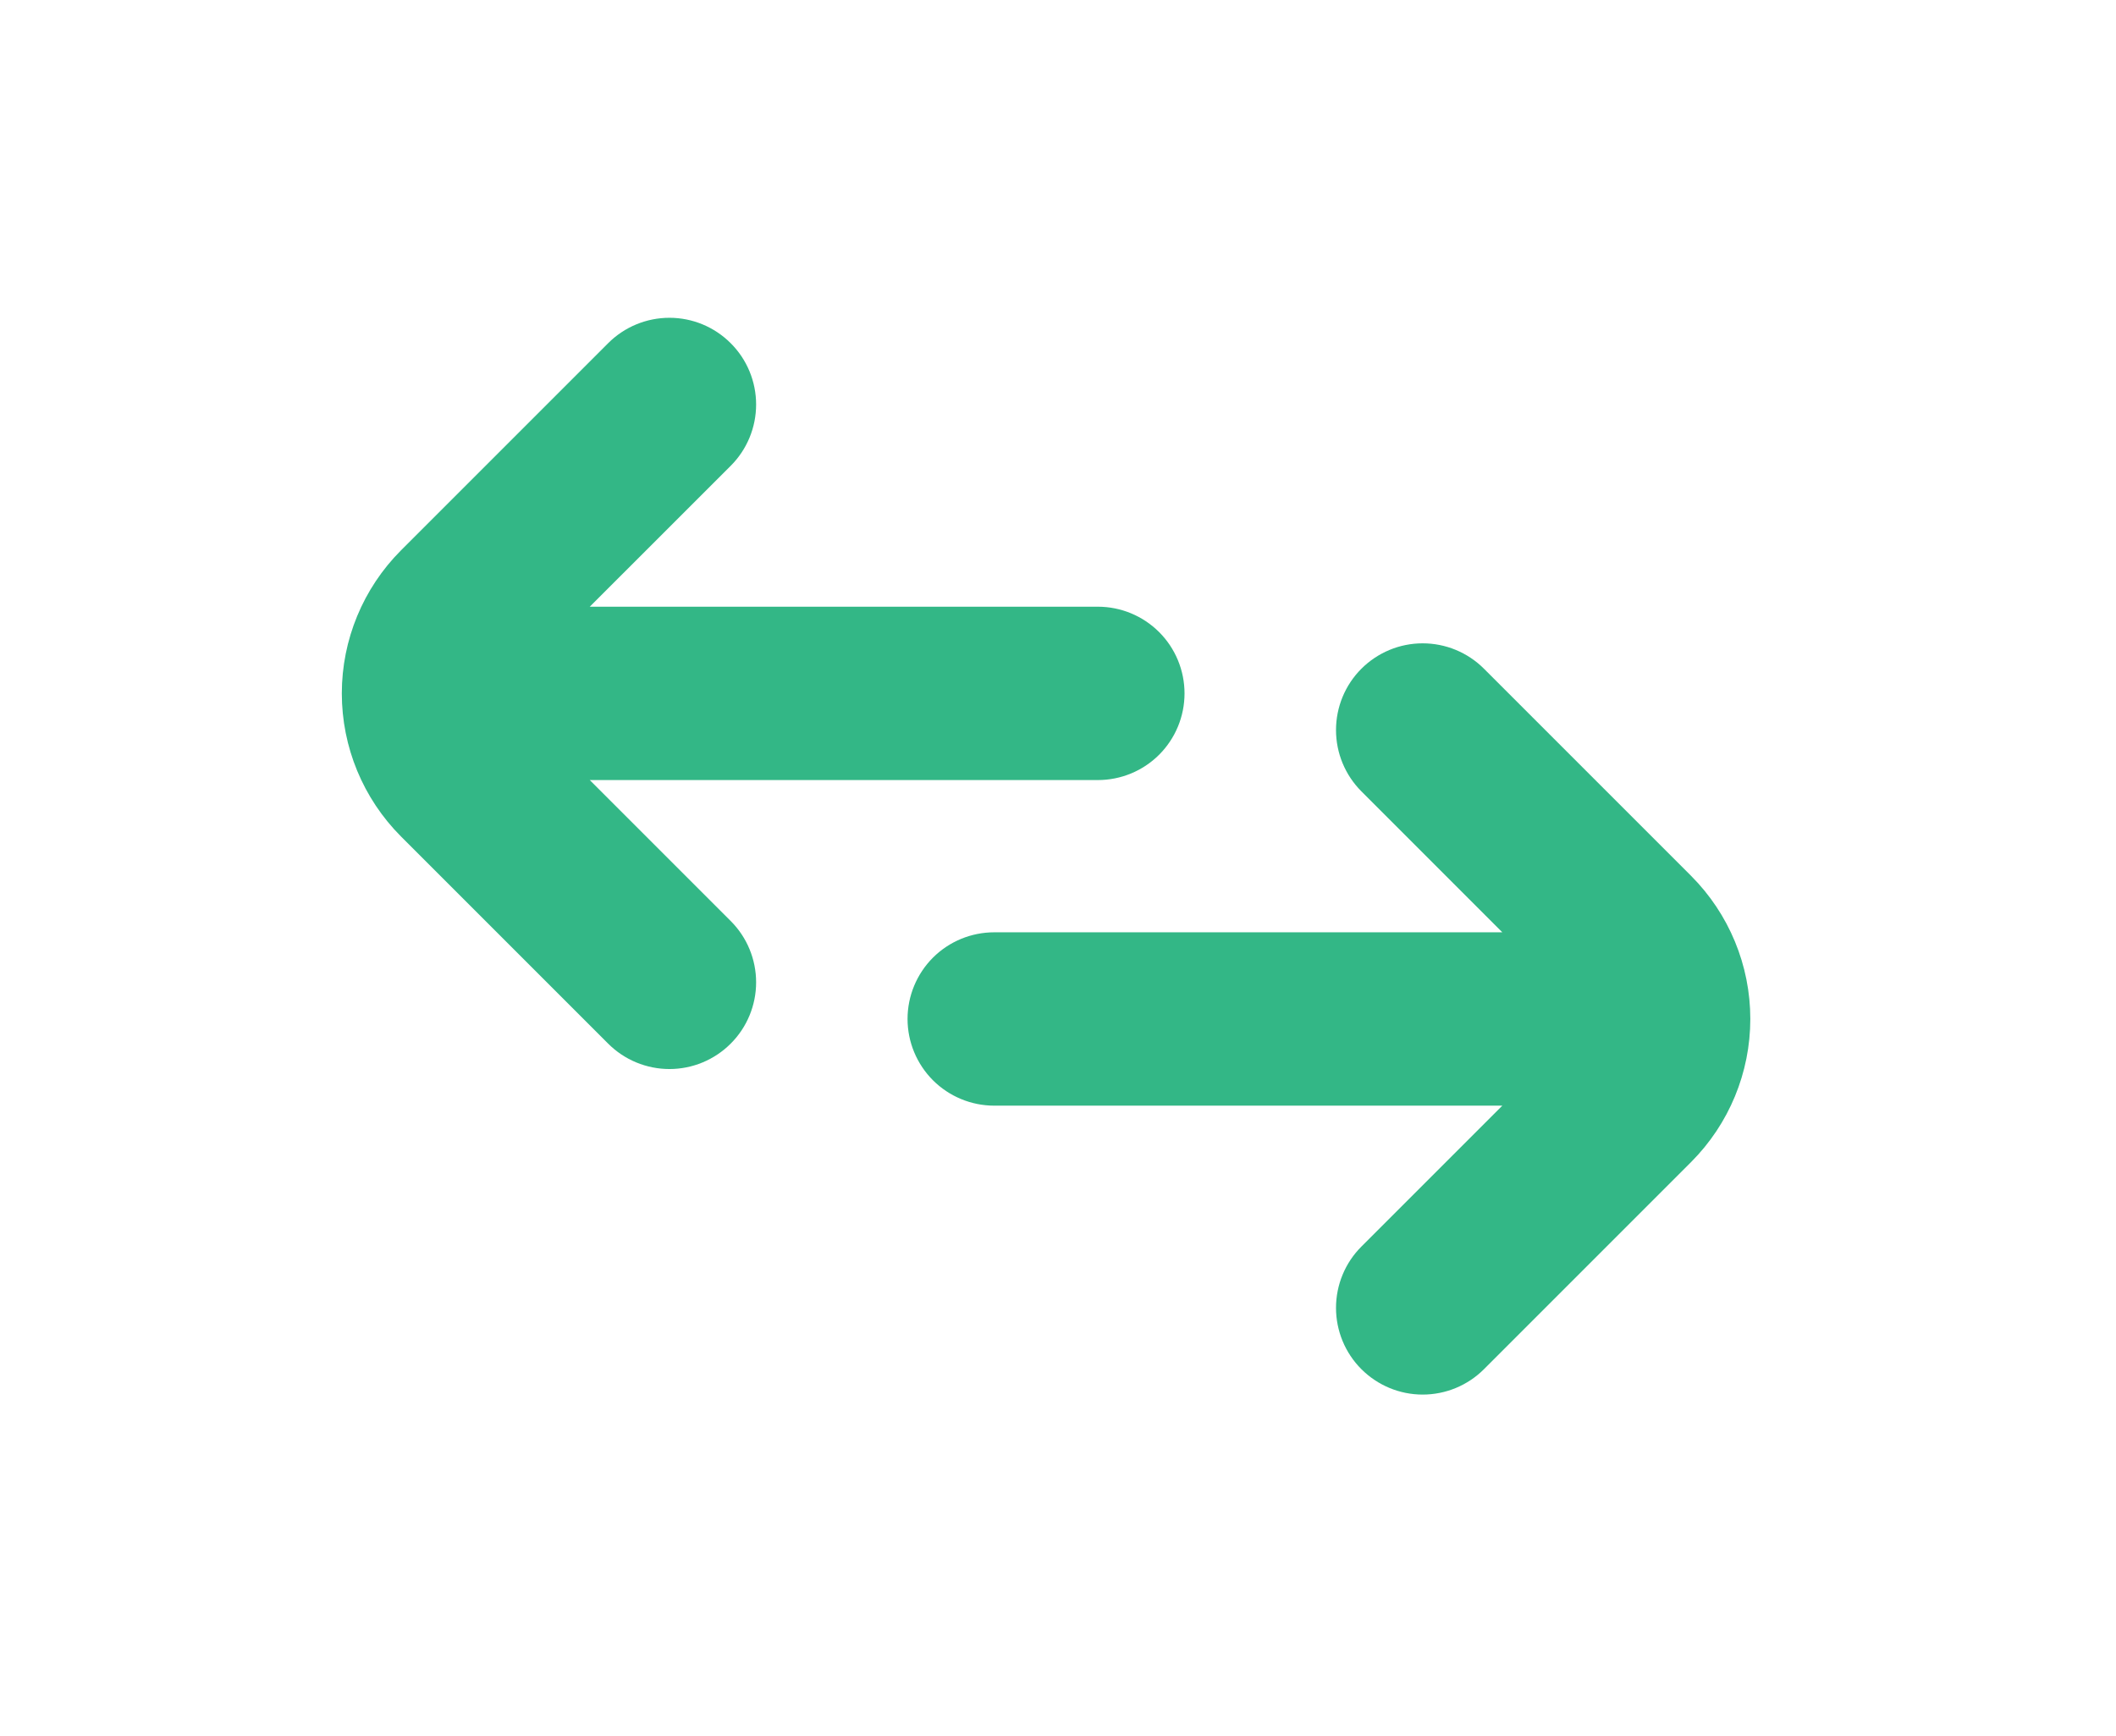 <svg width="39" height="32" viewBox="0 0 39 32" fill="none" xmlns="http://www.w3.org/2000/svg">
<path d="M20.235 11.182H10.87L13.468 8.585C13.768 8.285 13.936 7.879 13.936 7.455C13.936 7.032 13.768 6.625 13.468 6.326C13.169 6.026 12.763 5.857 12.339 5.857C11.915 5.857 11.509 6.025 11.209 6.325L7.39 10.144C6.692 10.844 6.3 11.792 6.3 12.78C6.3 13.768 6.692 14.716 7.39 15.416L11.209 19.235C11.509 19.535 11.915 19.703 12.339 19.703C12.763 19.703 13.169 19.534 13.468 19.234C13.768 18.935 13.936 18.528 13.936 18.105C13.936 17.681 13.768 17.275 13.468 16.975L10.87 14.377H20.235C20.659 14.377 21.065 14.209 21.364 13.91C21.664 13.61 21.832 13.204 21.832 12.78C21.832 12.356 21.664 11.95 21.364 11.65C21.065 11.351 20.659 11.182 20.235 11.182Z" fill="#33B786"/>
<path d="M31.17 16.144L27.351 12.325C27.051 12.025 26.645 11.857 26.221 11.857C25.797 11.857 25.391 12.026 25.091 12.326C24.792 12.625 24.624 13.032 24.624 13.455C24.624 13.879 24.792 14.285 25.092 14.585L27.689 17.183H18.325C17.901 17.183 17.495 17.351 17.195 17.65C16.896 17.95 16.727 18.356 16.727 18.78C16.727 19.204 16.896 19.61 17.195 19.91C17.495 20.209 17.901 20.378 18.325 20.378H27.689L25.092 22.975C24.792 23.275 24.624 23.681 24.624 24.105C24.624 24.528 24.792 24.935 25.091 25.234C25.391 25.534 25.797 25.703 26.221 25.703C26.645 25.703 27.051 25.535 27.351 25.235L31.17 21.416C31.868 20.716 32.26 19.768 32.26 18.78C32.26 17.792 31.868 16.844 31.17 16.144Z" fill="#33B786"/>
</svg>
